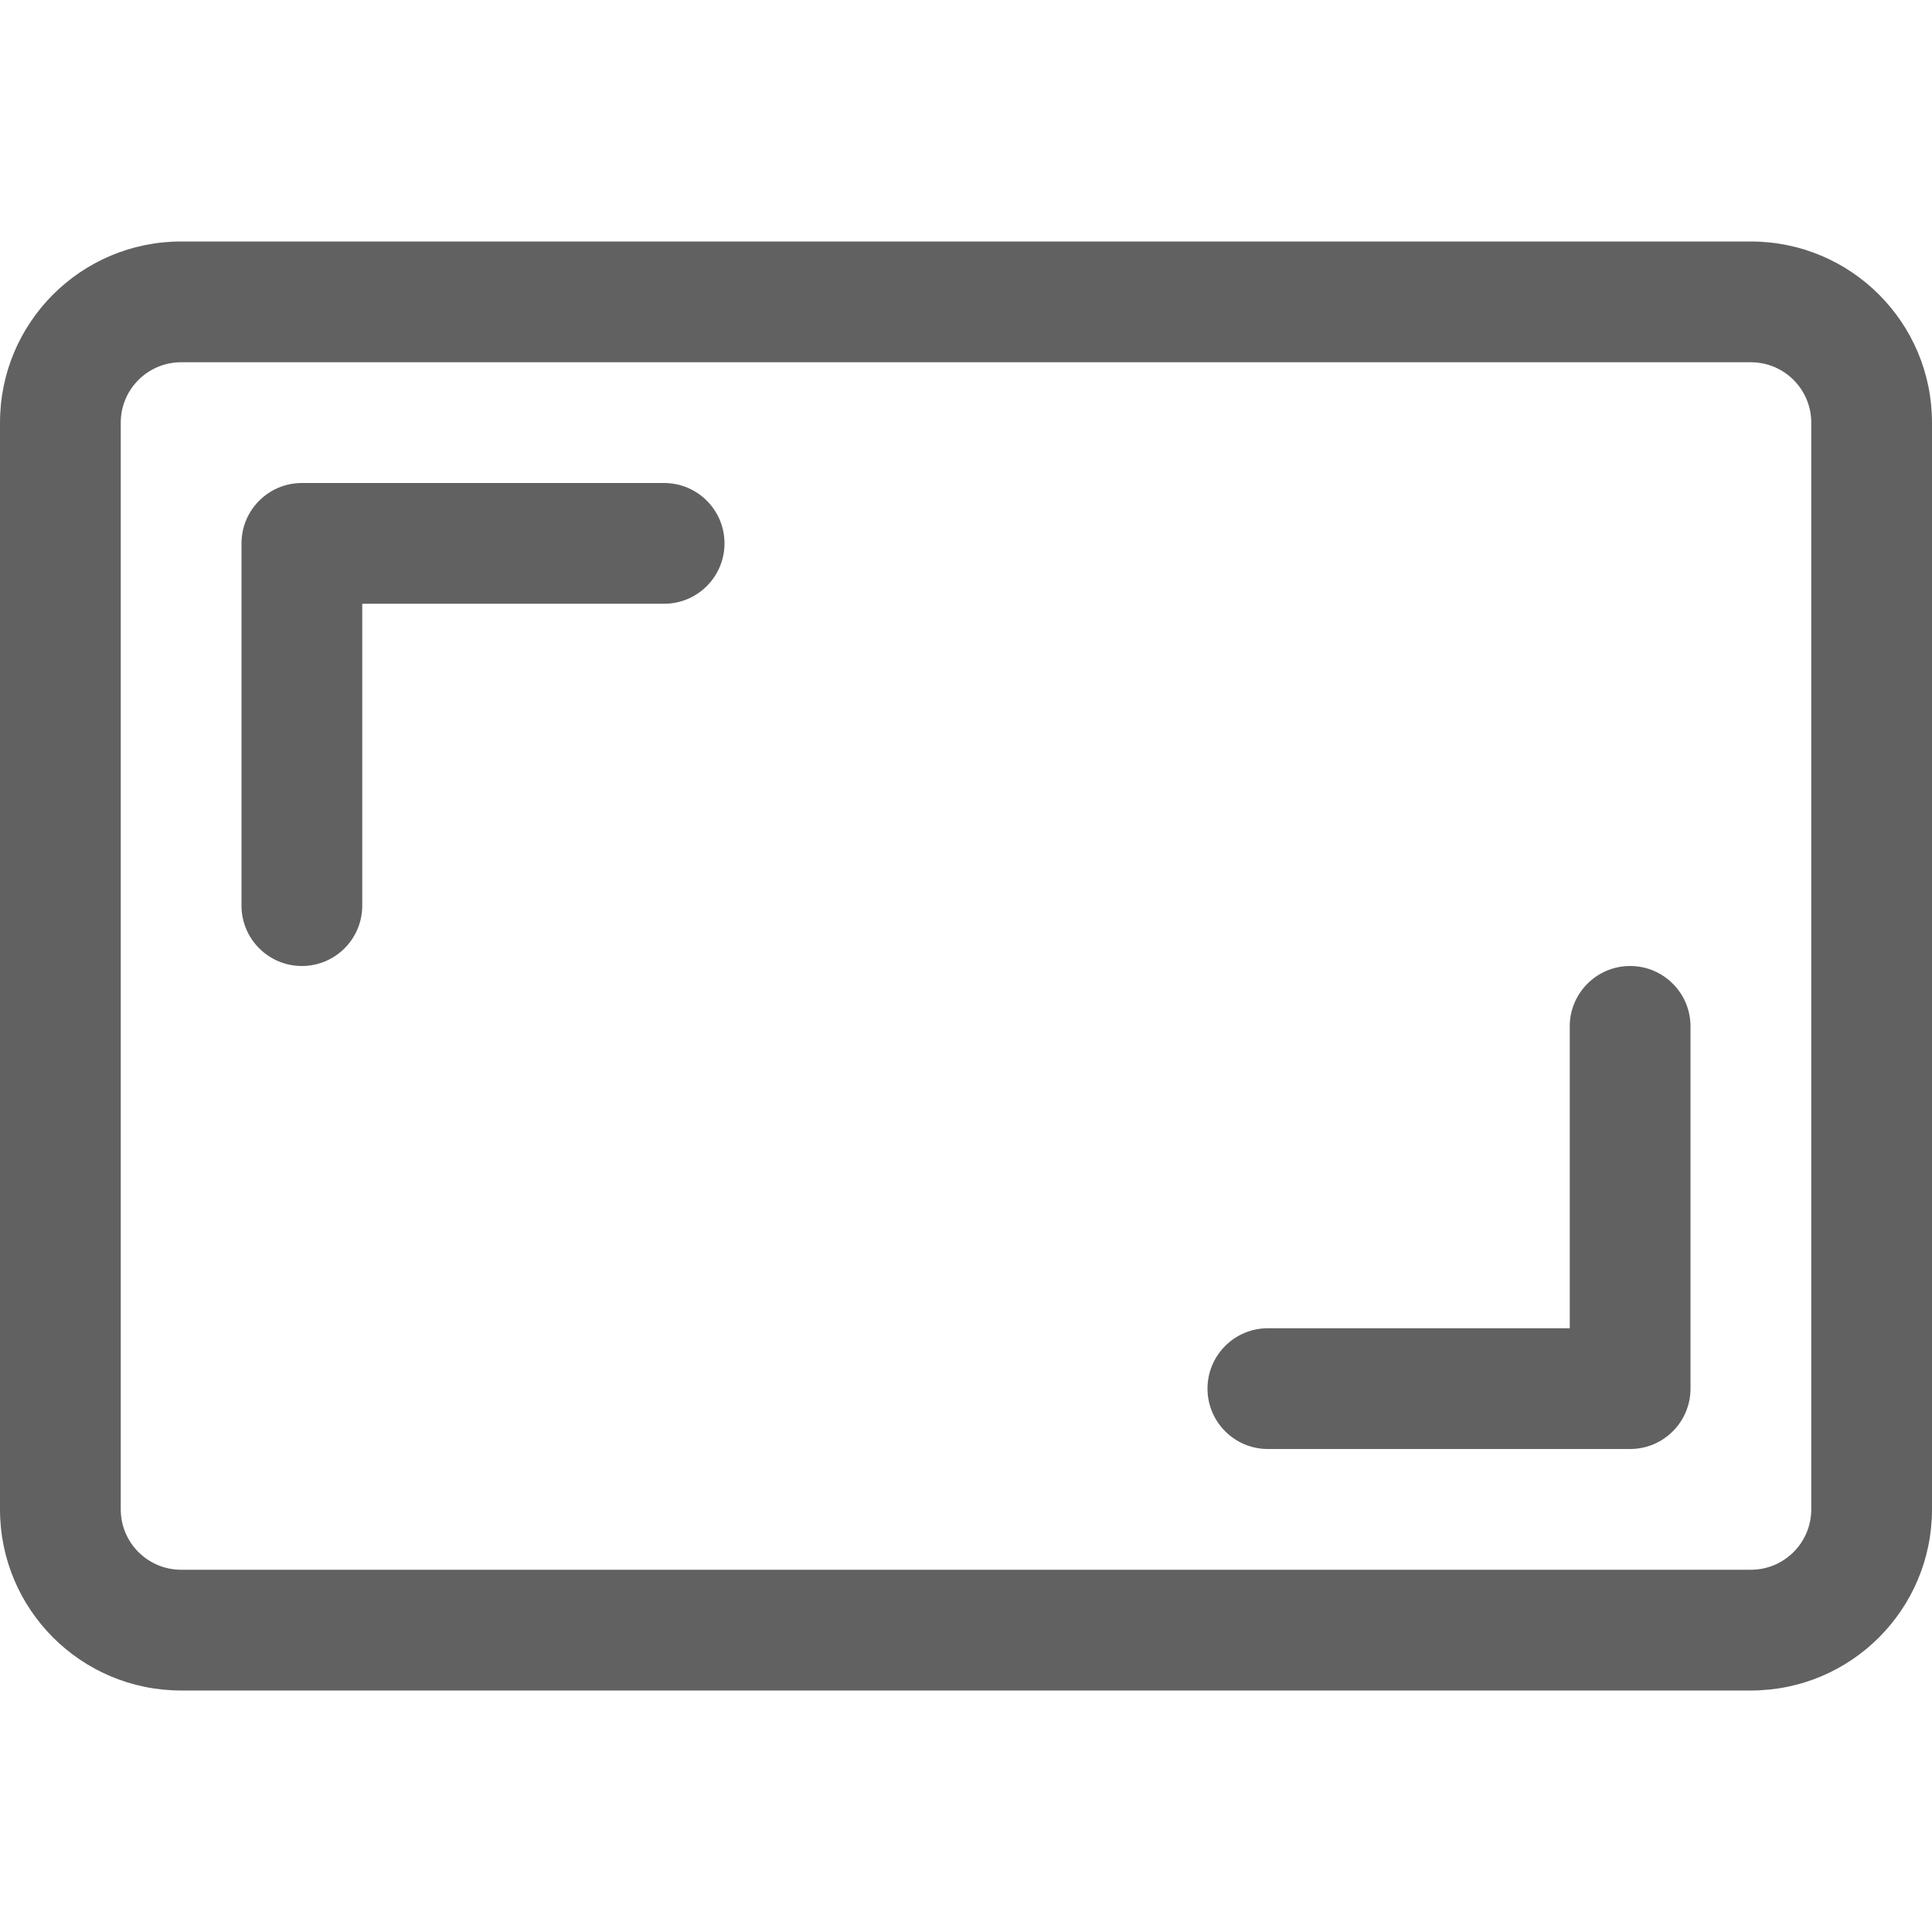 <svg width="24" height="24" viewBox="0 0 24 24" fill="none" xmlns="http://www.w3.org/2000/svg">
<path d="M0 5.25C0 4.007 1.007 3 2.25 3H21.75C22.993 3 24 4.007 24 5.25V18.75C24 19.993 22.993 21 21.75 21H2.25C1.007 21 0 19.993 0 18.75V5.25ZM2.25 4.5C1.836 4.5 1.5 4.836 1.5 5.25V18.75C1.5 19.164 1.836 19.5 2.25 19.5H21.75C22.164 19.5 22.5 19.164 22.5 18.75V5.25C22.5 4.836 22.164 4.5 21.75 4.5H2.25Z" fill="#616161"/>
<path d="M3 6.75C3 6.336 3.336 6 3.75 6H8.25C8.664 6 9 6.336 9 6.75C9 7.164 8.664 7.5 8.25 7.5H4.5V11.25C4.5 11.664 4.164 12 3.75 12C3.336 12 3 11.664 3 11.25V6.75Z" fill="#616161"/>
<path d="M21 17.25C21 17.664 20.664 18 20.25 18H15.75C15.336 18 15 17.664 15 17.25C15 16.836 15.336 16.5 15.75 16.5H19.5V12.75C19.5 12.336 19.836 12 20.25 12C20.664 12 21 12.336 21 12.75V17.25Z" fill="#616161"/>
</svg>

